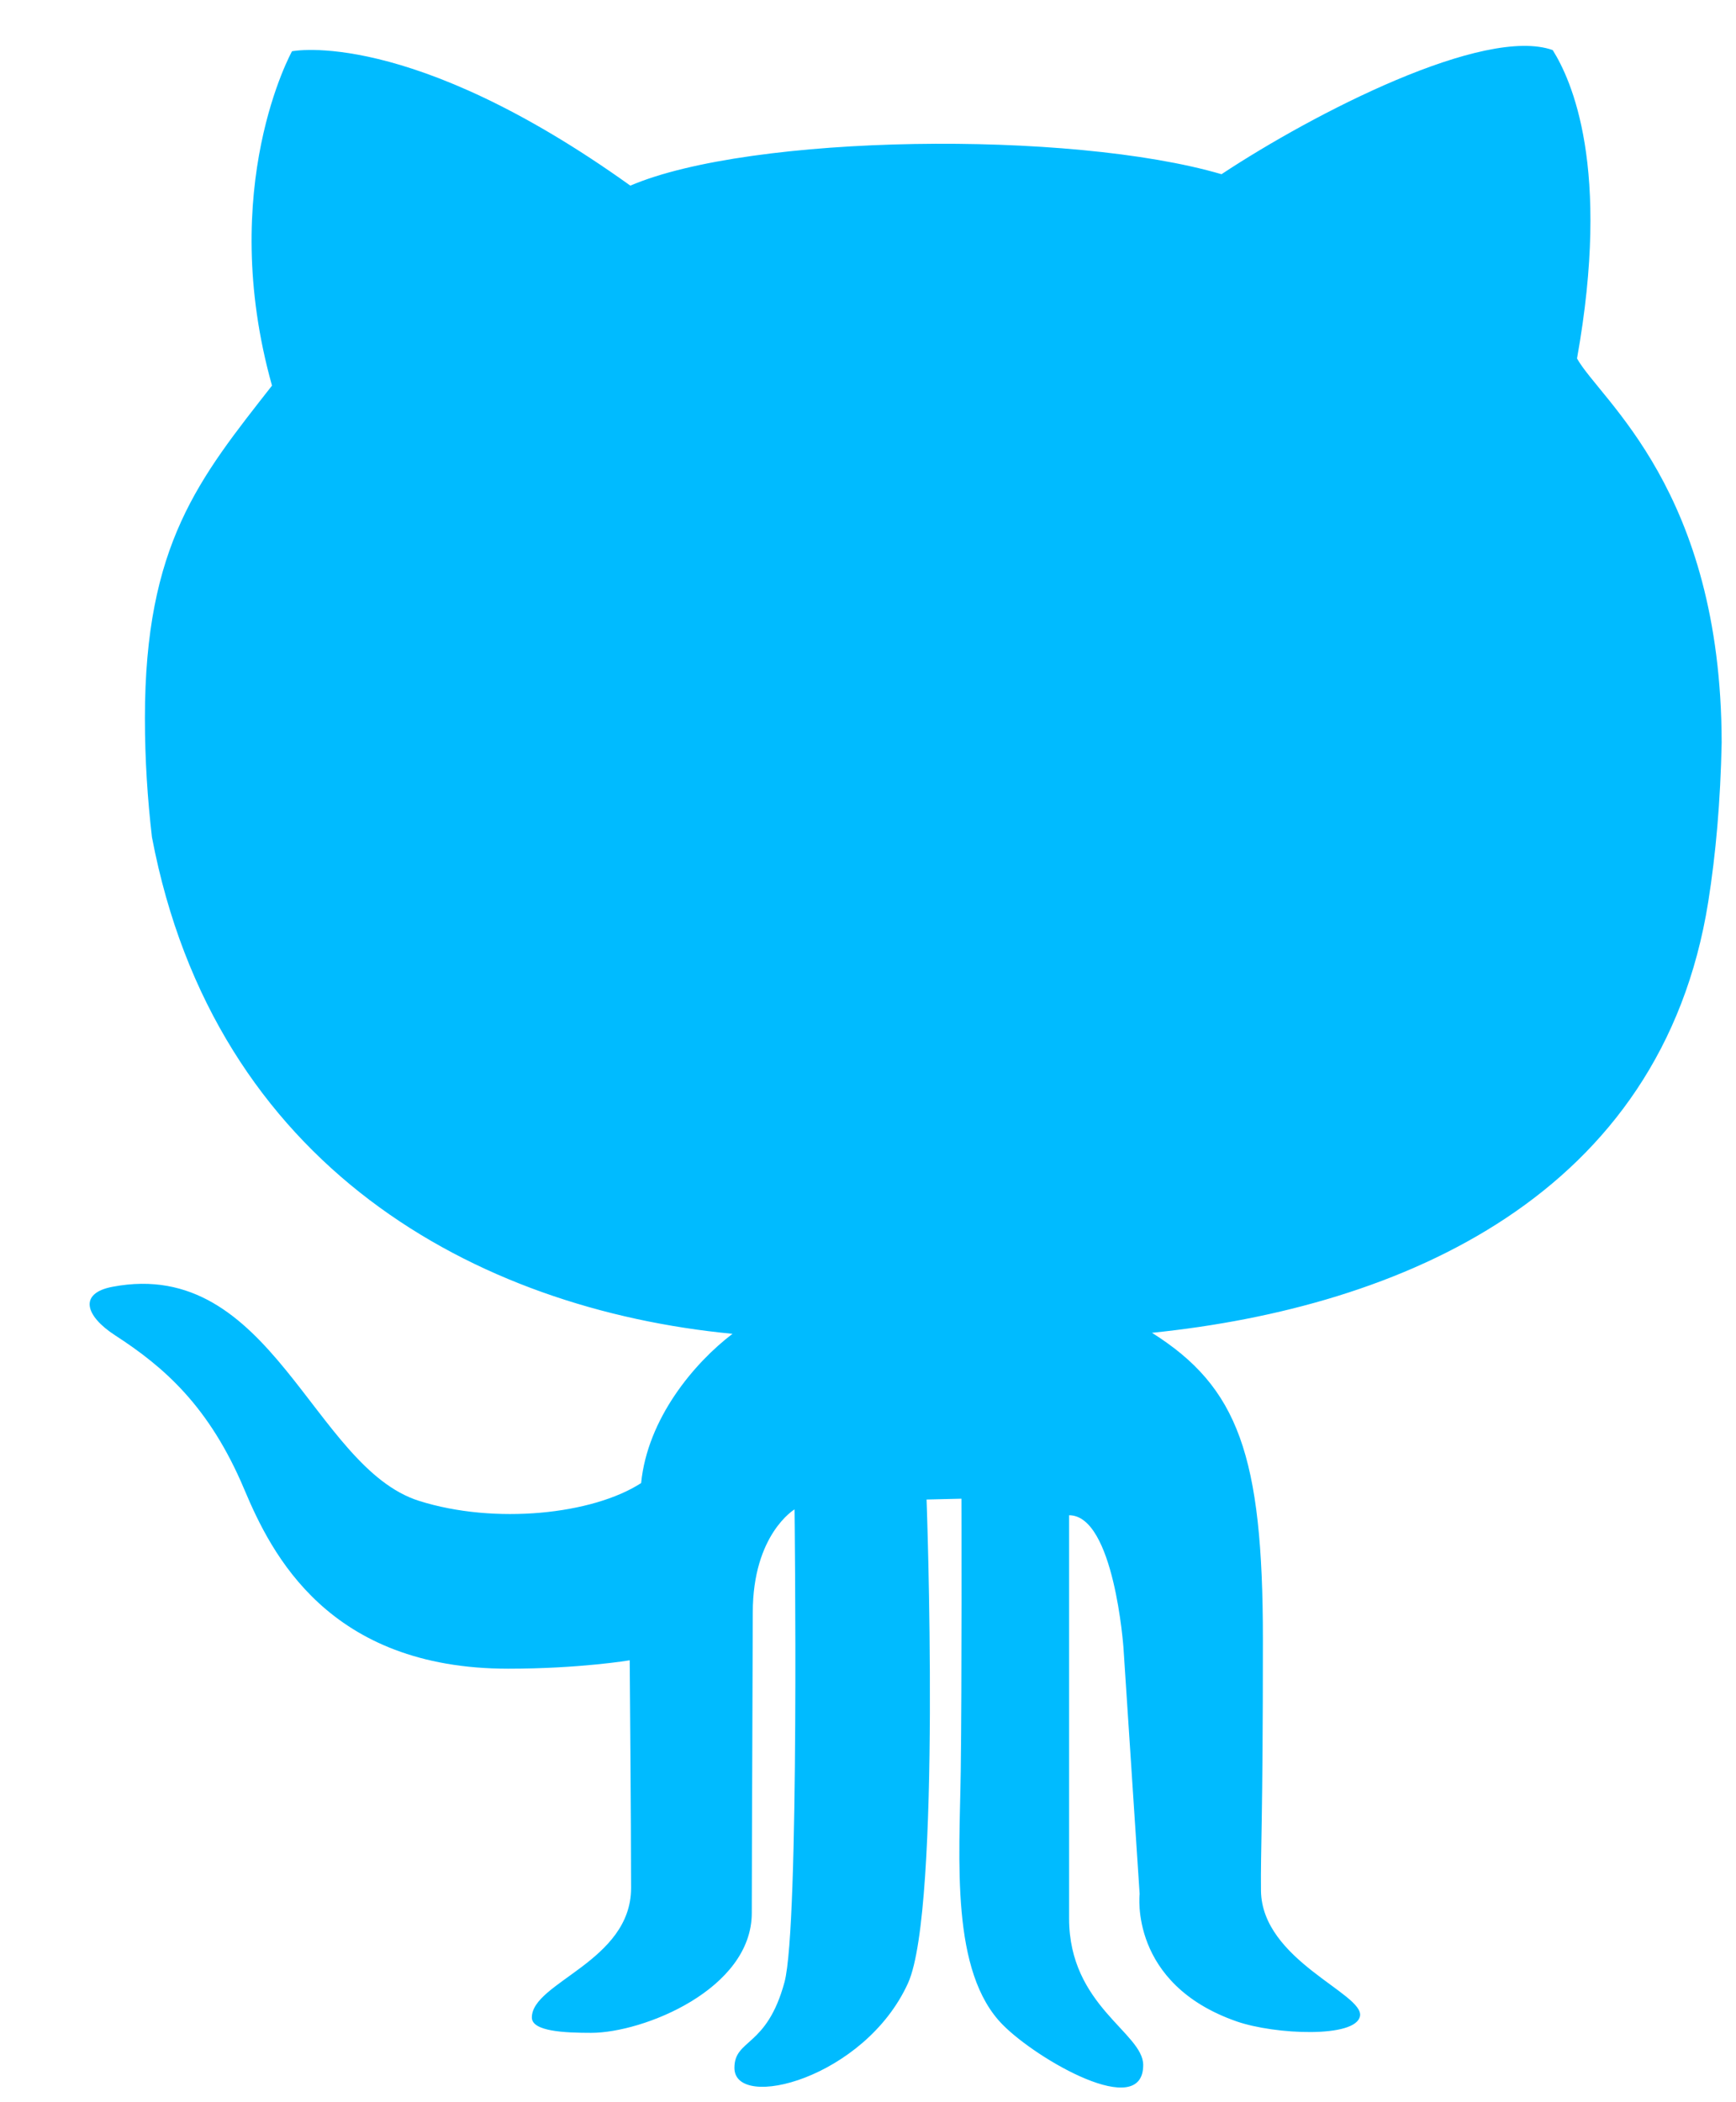 <?xml version="1.0" encoding="UTF-8"?>
<svg width="19px" height="23px" viewBox="0 0 19 23" version="1.1" xmlns="http://www.w3.org/2000/svg" xmlns:xlink="http://www.w3.org/1999/xlink">
    <!-- Generator: Sketch 46.2 (44496) - http://www.bohemiancoding.com/sketch -->
    <title>Icon/ socialGithub</title>
    <desc>Created with Sketch.</desc>
    <defs></defs>
    <g id="Symbols" stroke="none" stroke-width="1" fill="none" fill-rule="evenodd">
        <g id="Icon/-socialGithub" fill="#00BBFF">
            <path d="M18.696,9.868 C18.779,9.344 18.83,8.769 18.843,8.124 C18.838,5.359 17.515,4.38 17.26,3.922 C17.635,1.827 17.198,0.874 16.994,0.548 C16.244,0.281 14.385,1.235 13.369,1.906 C11.713,1.421 8.212,1.468 6.899,2.031 C4.477,0.297 3.196,0.561 3.196,0.561 C3.196,0.561 2.368,2.046 2.977,4.219 C2.181,5.235 1.586,5.953 1.586,7.857 C1.586,8.313 1.615,8.744 1.663,9.159 C2.349,12.767 5.208,14.324 8.017,14.593 C7.595,14.914 7.087,15.521 7.017,16.226 C6.486,16.569 5.418,16.683 4.587,16.421 C3.423,16.054 2.977,13.749 1.234,14.078 C0.857,14.148 0.932,14.397 1.259,14.609 C1.79,14.953 2.29,15.382 2.675,16.298 C2.971,17.001 3.594,18.257 5.563,18.257 C6.345,18.257 6.892,18.165 6.892,18.165 C6.892,18.165 6.907,19.957 6.907,20.656 C6.907,21.461 5.821,21.687 5.821,22.073 C5.821,22.226 6.181,22.241 6.47,22.241 C7.04,22.241 8.228,21.765 8.228,20.929 C8.228,20.265 8.239,18.032 8.239,17.641 C8.239,16.786 8.696,16.514 8.696,16.514 C8.696,16.514 8.752,21.075 8.586,21.687 C8.391,22.406 8.038,22.304 8.038,22.624 C8.038,23.101 9.466,22.74 9.939,21.695 C10.305,20.879 10.141,16.406 10.141,16.406 L10.523,16.397 C10.523,16.397 10.528,18.446 10.515,19.382 C10.501,20.351 10.401,21.577 10.977,22.155 C11.354,22.535 12.512,23.203 12.512,22.593 C12.512,22.239 11.701,21.947 11.701,20.99 L11.701,16.578 C12.194,16.578 12.296,18.028 12.296,18.028 L12.473,20.722 C12.473,20.722 12.355,21.705 13.535,22.116 C13.952,22.261 14.843,22.301 14.885,22.056 C14.927,21.811 13.812,21.448 13.801,20.687 C13.796,20.223 13.822,19.952 13.822,17.936 C13.822,15.922 13.551,15.176 12.608,14.582 C15.343,14.302 18.184,13.08 18.696,9.868 Z" id="githubIcon"></path>
        </g>
    </g>
</svg>